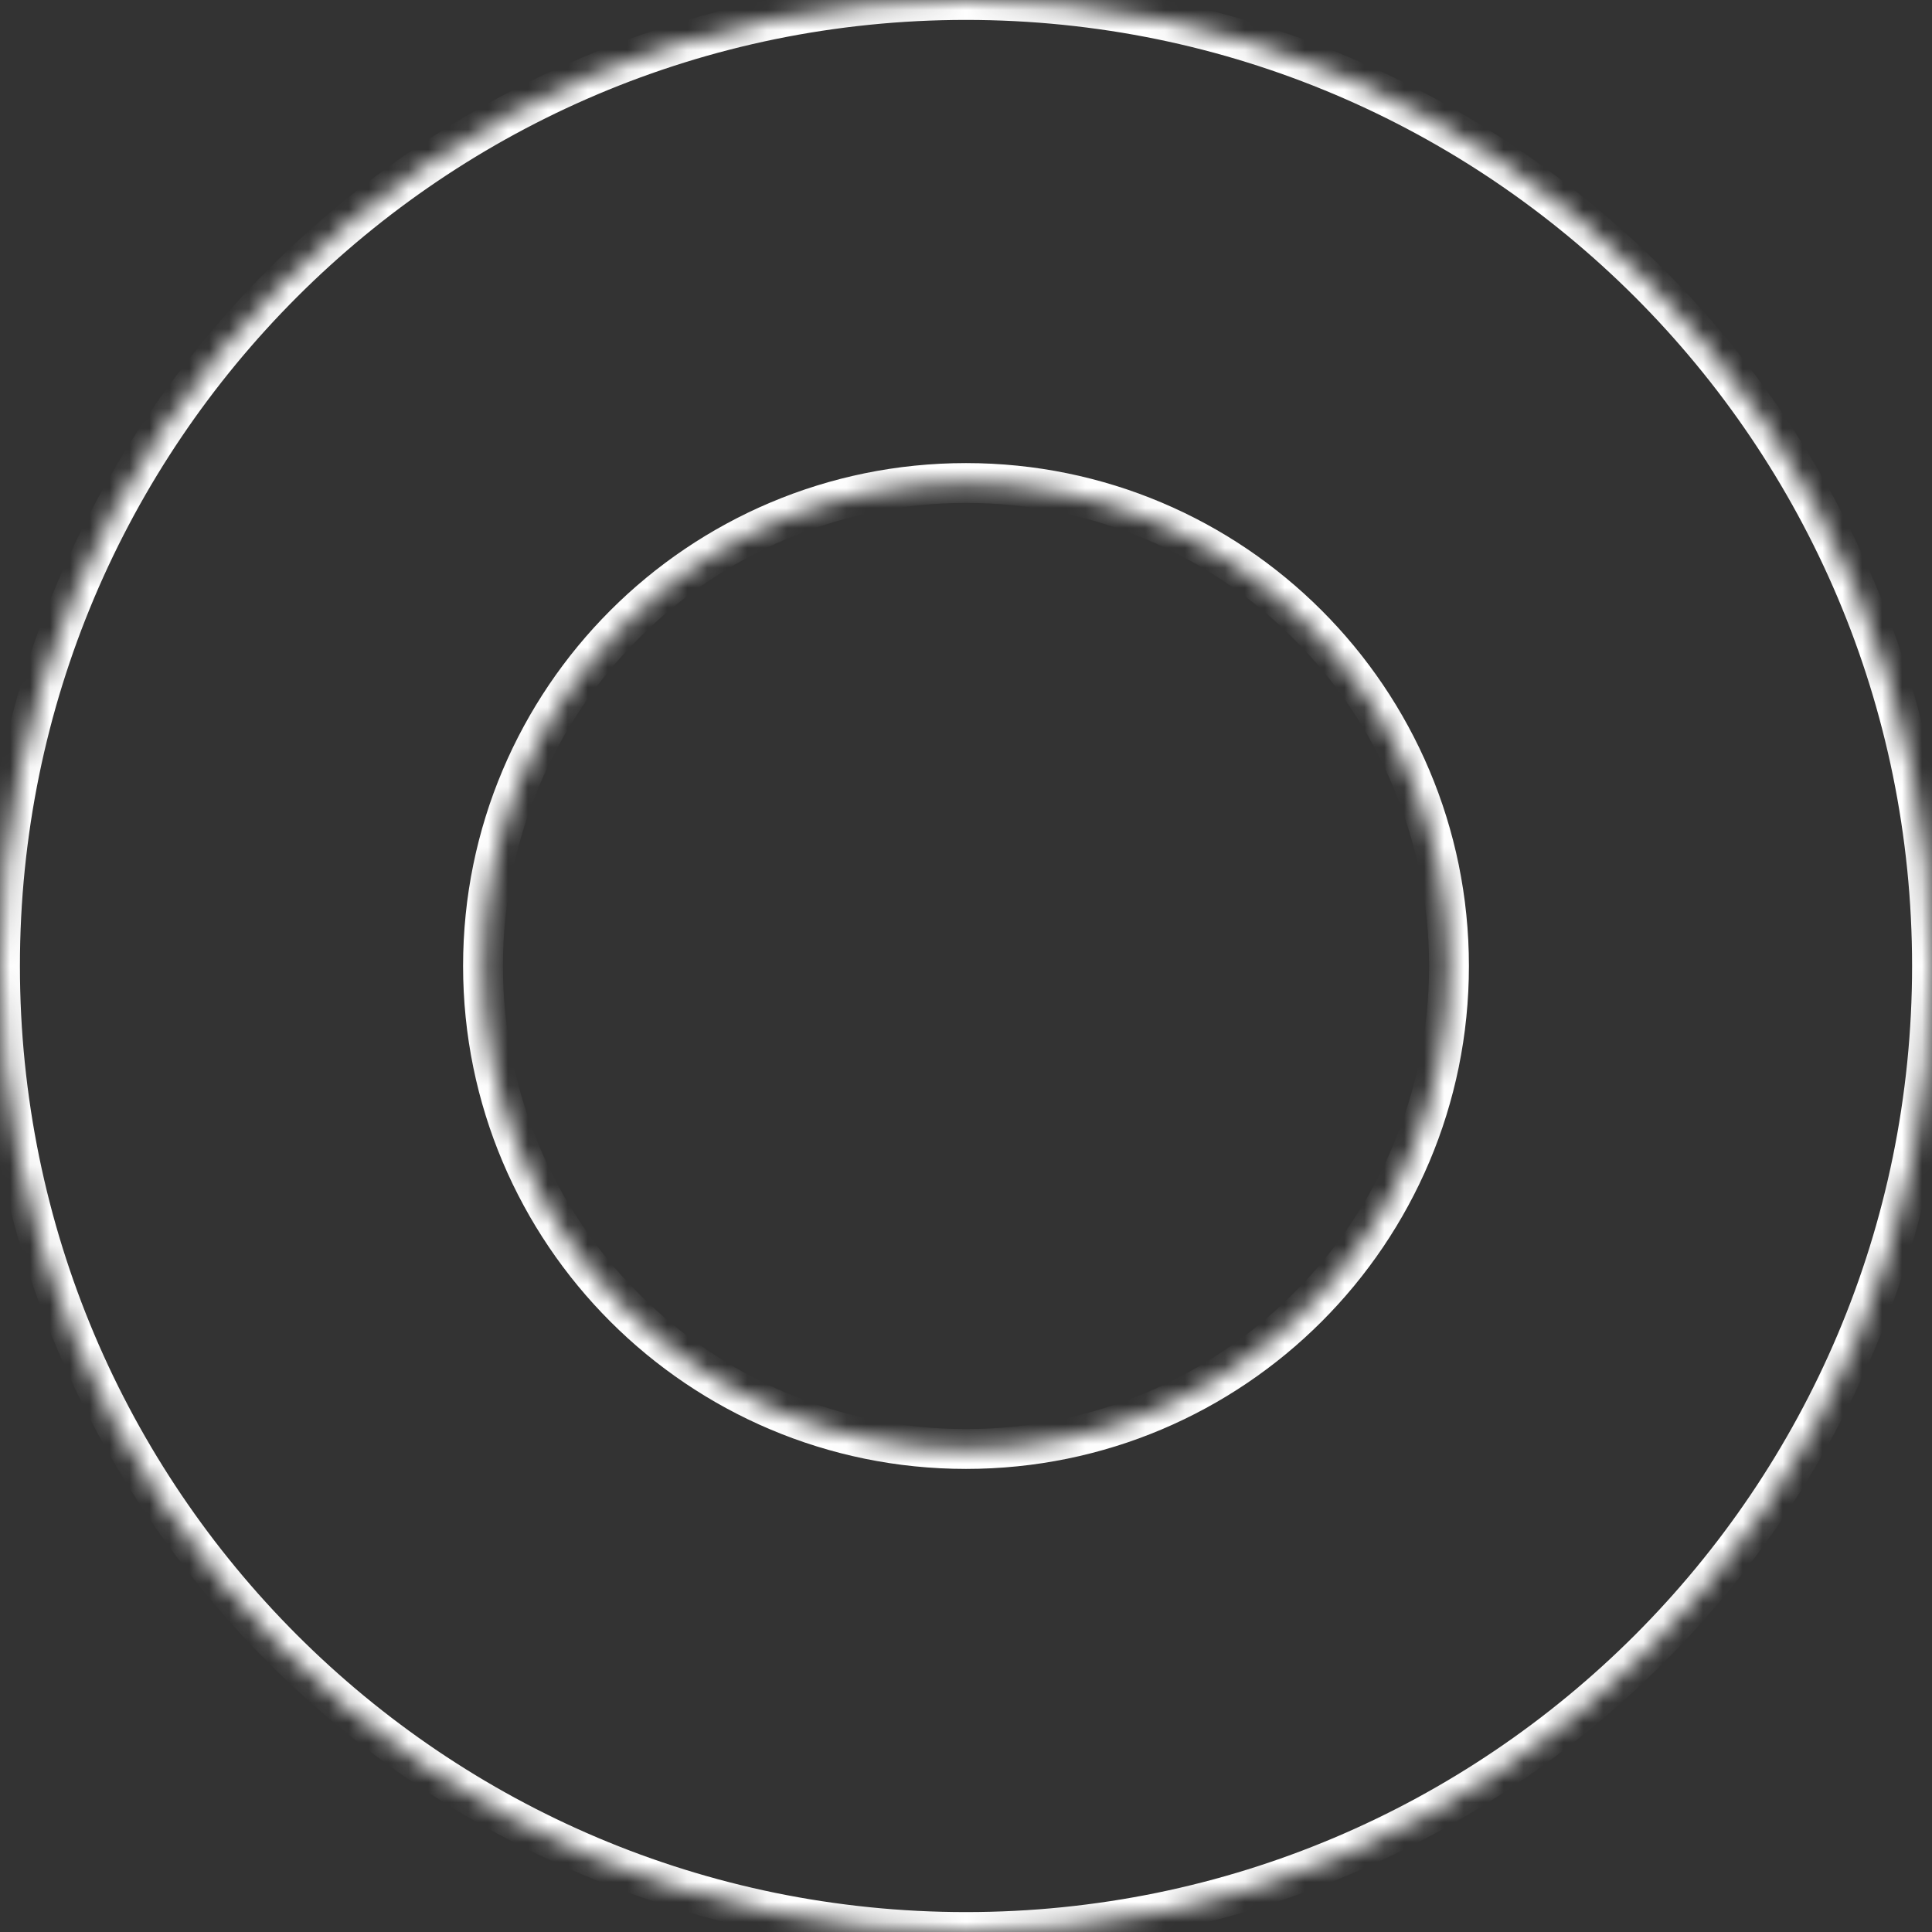 <svg width="97" height="97" viewBox="0 0 97 97" fill="none" xmlns="http://www.w3.org/2000/svg">
<rect x="0" y="0" width="97" height="97" fill="#333333" stroke="none"/>
<g id="65">
<g id="Ellipse 8">
<mask id="path-1-inside-1_241_69" fill="white">
<path d="M97 48.5C97 75.286 75.286 97 48.5 97C21.714 97 0 75.286 0 48.5C0 21.714 21.714 0 48.5 0C75.286 0 97 21.714 97 48.5ZM24.25 48.5C24.25 61.893 35.107 72.75 48.5 72.75C61.893 72.75 72.75 61.893 72.75 48.5C72.75 35.107 61.893 24.25 48.5 24.25C35.107 24.25 24.25 35.107 24.25 48.5Z"/>
</mask>
<path d="M97 48.5C97 75.286 75.286 97 48.5 97C21.714 97 0 75.286 0 48.5C0 21.714 21.714 0 48.5 0C75.286 0 97 21.714 97 48.5ZM24.25 48.5C24.25 61.893 35.107 72.75 48.5 72.75C61.893 72.75 72.75 61.893 72.75 48.5C72.75 35.107 61.893 24.25 48.5 24.25C35.107 24.25 24.25 35.107 24.25 48.5Z" stroke="white" stroke-width="2" mask="url(#path-1-inside-1_241_69)"/>
</g>
</g>
</svg>
